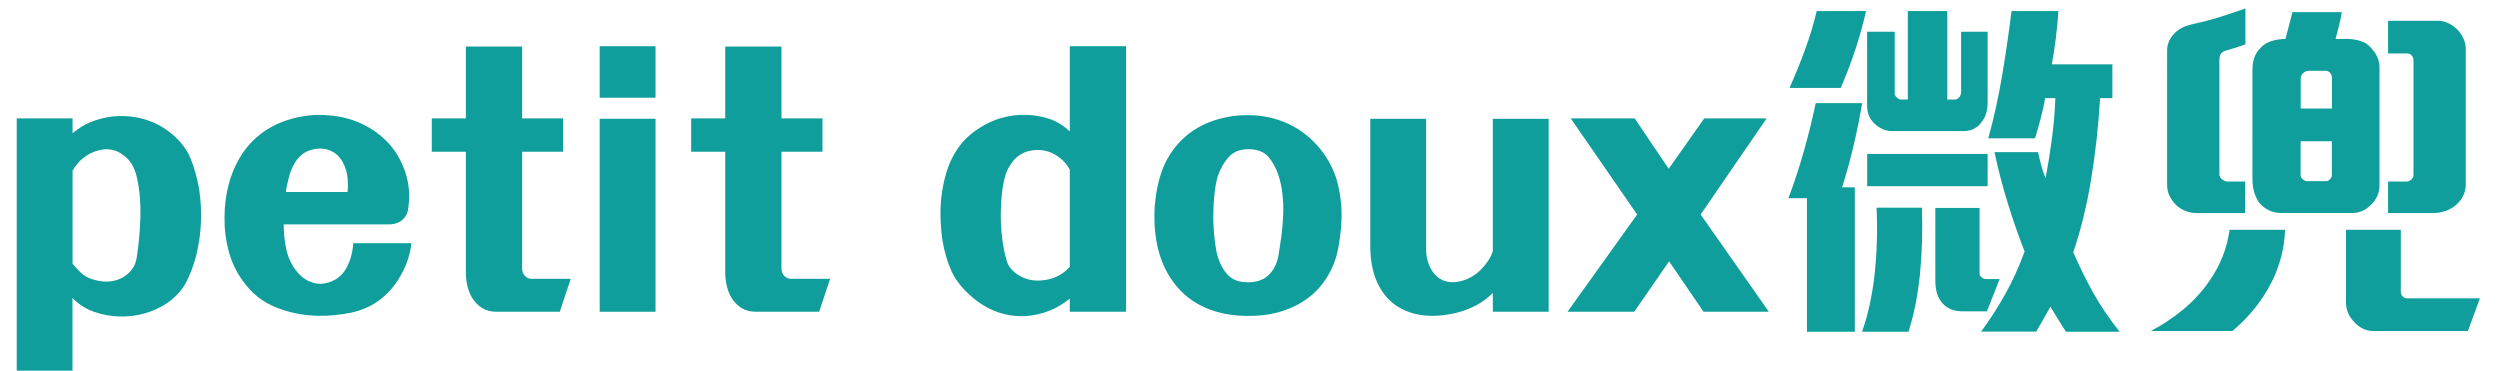 <?xml version="1.0" encoding="utf-8"?>
<!-- Generator: Adobe Illustrator 24.0.1, SVG Export Plug-In . SVG Version: 6.00 Build 0)  -->
<svg version="1.1" id="圖層_1" xmlns="http://www.w3.org/2000/svg" xmlns:xlink="http://www.w3.org/1999/xlink" x="0px" y="0px"
	 viewBox="0 0 317 47" style="enable-background:new 0 0 317 47;" xml:space="preserve">
<style type="text/css">
	.st0{enable-background:new    ;}
	.st1{fill:#0F9E9B;}
</style>
<g class="st0">
	<path class="st1" d="M25.25,23.98c0.21,1.38,0.29,2.78,0.23,4.21c-0.06,1.43-0.26,2.83-0.6,4.21c-0.34,1.29-0.77,2.44-1.31,3.45
		c-0.54,1.01-1.37,1.9-2.51,2.67c-0.86,0.55-1.79,0.97-2.81,1.24c-1.01,0.28-2.04,0.4-3.08,0.37c-1.14-0.03-2.22-0.23-3.27-0.6
		c-1.04-0.37-1.95-0.95-2.71-1.75v10.95H2.12V15.01H9.2v1.89c0.71-0.61,1.48-1.09,2.32-1.43c0.84-0.34,1.74-0.57,2.69-0.69
		c1.38-0.15,2.72-0.05,4.02,0.32c1.3,0.37,2.49,1,3.57,1.89c1.13,0.95,1.93,2.01,2.39,3.17C24.66,21.33,25.01,22.6,25.25,23.98z
		 M17.39,22.65c-0.28-1.41-0.91-2.44-1.89-3.08c-0.46-0.34-0.98-0.54-1.56-0.62c-0.58-0.08-1.21,0.01-1.89,0.25
		c-1.2,0.43-2.15,1.24-2.85,2.44v11.78c0.43,0.55,0.86,1,1.29,1.36c0.43,0.35,1,0.61,1.7,0.76c0.58,0.15,1.17,0.2,1.77,0.14
		c0.6-0.06,1.14-0.23,1.63-0.51c0.43-0.25,0.8-0.58,1.13-0.99c0.32-0.41,0.53-0.93,0.62-1.54c0.25-1.59,0.4-3.26,0.46-4.99
		S17.73,24.24,17.39,22.65z"/>
	<path class="st1" d="M50.94,34.7c-0.69,1.29-1.57,2.36-2.65,3.22c-1.1,0.86-2.37,1.43-3.79,1.73c-1.43,0.29-2.81,0.42-4.16,0.39
		c-1.87-0.03-3.67-0.39-5.38-1.08c-1.72-0.69-3.13-1.83-4.23-3.43c-0.8-1.1-1.38-2.35-1.75-3.75c-0.37-1.4-0.54-2.83-0.51-4.3
		c0-1.38,0.18-2.74,0.53-4.09c0.35-1.35,0.9-2.61,1.63-3.77c0.89-1.35,1.98-2.42,3.27-3.22c1.29-0.8,2.71-1.33,4.28-1.61
		c1.29-0.25,2.63-0.28,4.02-0.12c1.4,0.17,2.69,0.54,3.89,1.13c1.07,0.52,2.04,1.21,2.9,2.07c0.86,0.86,1.53,1.86,2.02,2.99
		c0.77,1.69,1.03,3.48,0.78,5.38c-0.06,0.71-0.31,1.25-0.76,1.63c-0.44,0.38-1.02,0.58-1.73,0.58H35.97c0,0.98,0.1,1.99,0.3,3.01
		c0.2,1.03,0.61,1.96,1.22,2.78c0.43,0.58,0.92,1.02,1.47,1.31c0.55,0.29,1.13,0.44,1.75,0.44c0.61-0.03,1.21-0.21,1.79-0.53
		c0.58-0.32,1.04-0.79,1.38-1.4c0.52-0.92,0.83-1.99,0.92-3.22h7.36C52.04,32.12,51.63,33.41,50.94,34.7z M44.07,22.58
		c-0.06-0.63-0.22-1.2-0.46-1.72c-0.52-1.13-1.35-1.79-2.48-1.98c-0.61-0.09-1.23-0.03-1.86,0.18c-0.63,0.21-1.16,0.6-1.59,1.15
		c-0.43,0.58-0.75,1.24-0.97,1.98c-0.21,0.74-0.37,1.46-0.46,2.16h7.82C44.13,23.8,44.13,23.21,44.07,22.58z"/>
	<path class="st1" d="M70.98,39.53h-8c-0.74,0-1.36-0.16-1.86-0.48c-0.51-0.32-0.93-0.76-1.27-1.31c-0.52-0.89-0.78-1.98-0.78-3.27
		V19.24h-4.32v-4.23h4.32V5.9h7.13v9.11h5.2v4.23h-5.2v14.77c0,0.4,0.12,0.72,0.35,0.97s0.51,0.37,0.85,0.37h4.97L70.98,39.53z"/>
	<path class="st1" d="M76.04,12.39V5.86h7.08v6.53H76.04z M76.04,39.53V15.06h7.08v24.47H76.04z"/>
	<path class="st1" d="M103.87,39.53h-8c-0.74,0-1.36-0.16-1.86-0.48c-0.51-0.32-0.93-0.76-1.27-1.31c-0.52-0.89-0.78-1.98-0.78-3.27
		V19.24h-4.32v-4.23h4.32V5.9h7.13v9.11h5.2v4.23h-5.2v14.77c0,0.4,0.12,0.72,0.35,0.97s0.51,0.37,0.85,0.37h4.97L103.87,39.53z"/>
	<path class="st1" d="M135.65,39.53v-1.66c-1.63,1.32-3.48,2.05-5.57,2.21c-1.32,0.06-2.55-0.12-3.7-0.55s-2.22-1.07-3.2-1.93
		c-1.17-1.01-2.01-2.09-2.53-3.22c-0.52-1.13-0.9-2.44-1.15-3.91c-0.21-1.47-0.29-2.91-0.23-4.3c0.06-1.39,0.29-2.78,0.69-4.16
		c0.37-1.26,0.9-2.37,1.59-3.33c0.69-0.97,1.6-1.8,2.74-2.51c1.69-1.07,3.54-1.61,5.57-1.61c1.07,0,2.11,0.16,3.1,0.48
		c1,0.32,1.89,0.87,2.69,1.63V5.86h7.13v33.67H135.65z M135.65,21.5c-0.34-0.61-0.78-1.13-1.33-1.54c-0.55-0.41-1.15-0.7-1.79-0.85
		c-0.74-0.15-1.46-0.13-2.19,0.07c-0.72,0.2-1.33,0.59-1.82,1.17c-0.55,0.64-0.93,1.38-1.13,2.21c-0.2,0.83-0.33,1.64-0.39,2.44
		c-0.09,1.04-0.12,2.05-0.09,3.04c0.03,0.98,0.12,1.98,0.28,2.99c0.12,0.74,0.28,1.42,0.46,2.05c0.18,0.63,0.6,1.17,1.24,1.63
		c0.98,0.71,2.1,0.98,3.36,0.83c1.38-0.15,2.51-0.72,3.4-1.7V21.5z"/>
	<path class="st1" d="M170.11,27.62c-0.03,1.17-0.16,2.39-0.39,3.68c-0.23,1.29-0.64,2.44-1.22,3.45c-0.95,1.69-2.26,2.97-3.93,3.86
		c-1.67,0.89-3.49,1.36-5.45,1.43c-2.15,0.09-4.04-0.17-5.68-0.78c-1.64-0.61-3-1.53-4.07-2.76c-1.93-2.18-2.93-5.09-2.99-8.74
		c-0.03-1.69,0.18-3.39,0.64-5.11c0.46-1.72,1.27-3.22,2.44-4.51c1.1-1.2,2.42-2.08,3.93-2.67c1.52-0.58,3.12-0.87,4.81-0.87
		c1.84,0,3.54,0.36,5.11,1.08c1.56,0.72,2.91,1.77,4.05,3.15c1.04,1.29,1.77,2.67,2.18,4.14C169.94,24.44,170.14,25.99,170.11,27.62
		z M162.15,32.17c0.12-0.77,0.24-1.57,0.35-2.42c0.11-0.84,0.18-1.69,0.21-2.55c0.03-0.86,0-1.71-0.09-2.55
		c-0.09-0.84-0.26-1.65-0.51-2.42c-0.31-0.92-0.73-1.69-1.26-2.32c-0.54-0.63-1.34-0.96-2.42-0.99c-1.1-0.03-1.96,0.28-2.58,0.94
		c-0.61,0.66-1.09,1.48-1.43,2.46c-0.18,0.61-0.32,1.33-0.41,2.16c-0.09,0.83-0.15,1.68-0.16,2.55c-0.02,0.87,0.02,1.74,0.09,2.6
		c0.08,0.86,0.18,1.61,0.3,2.25c0.25,1.13,0.68,2.08,1.31,2.83c0.63,0.75,1.56,1.11,2.78,1.08c1.1,0,1.98-0.34,2.62-1.01
		C161.6,34.12,161.99,33.24,162.15,32.17z"/>
	<path class="st1" d="M189.29,39.53v-2.39c-0.67,0.67-1.4,1.21-2.18,1.61c-0.78,0.4-1.6,0.71-2.46,0.92
		c-1.56,0.37-2.99,0.47-4.28,0.3c-1.29-0.17-2.42-0.59-3.4-1.26c-1.01-0.71-1.8-1.69-2.37-2.97c-0.57-1.27-0.85-2.81-0.85-4.62
		V15.06h7.08v16.56c0,0.74,0.13,1.41,0.39,2.02c0.26,0.61,0.6,1.1,1.03,1.47c0.89,0.71,1.98,0.86,3.27,0.46
		c0.89-0.28,1.68-0.77,2.37-1.5c0.69-0.72,1.16-1.46,1.4-2.23V15.06h7.08v24.47H189.29z"/>
	<path class="st1" d="M216.01,39.53l-4.37-6.39l-4.42,6.39h-8.46l8.83-12.33l-8.42-12.19h8.1l4.32,6.39l4.51-6.39h7.91l-8.37,12.19
		l8.65,12.33H216.01z"/>
	<path class="st1" d="M235.03,18.48c-0.41,1.76-0.9,3.52-1.45,5.27h1.61v18.31h-6.07V25.13h-2.35c0.74-1.96,1.39-3.95,1.96-5.96
		c0.57-2.01,1.07-4.04,1.5-6.09h5.89C235.81,14.92,235.45,16.72,235.03,18.48z M233.4,11.15h-6.49c0.71-1.59,1.36-3.2,1.96-4.83
		c0.6-1.62,1.1-3.27,1.49-4.92h6.26C235.85,4.74,234.78,7.99,233.4,11.15z M243.45,34.77c-0.26,2.62-0.74,5.05-1.45,7.29h-5.89
		c0.77-2.21,1.3-4.64,1.59-7.29c0.29-2.65,0.38-5.47,0.25-8.44h5.75C243.8,29.33,243.71,32.15,243.45,34.77z M251.2,15.56
		c-0.55,0.71-1.29,1.06-2.21,1.06h-9.11c-0.74,0-1.43-0.28-2.07-0.83c-0.71-0.61-1.06-1.41-1.06-2.39V4.02h3.5v7.87
		c0,0.15,0.09,0.32,0.28,0.48c0.18,0.17,0.37,0.25,0.55,0.25h0.83V1.4h5.01v11.22h0.97c0.21,0,0.4-0.1,0.55-0.3
		c0.15-0.2,0.23-0.41,0.23-0.62V4.02h3.36v9.02C252.03,14.08,251.75,14.92,251.2,15.56z M236.76,23.61v-4.09h15.27v4.09H236.76z
		 M251.94,39.48h-3.04c-1.13,0-1.99-0.34-2.58-1.01c-0.61-0.67-0.92-1.64-0.92-2.9v-9.2h5.61v8.37c0,0.15,0.09,0.3,0.28,0.44
		c0.18,0.14,0.35,0.21,0.51,0.21h1.75L251.94,39.48z M261.97,42.06c-0.12-0.18-0.27-0.41-0.44-0.67c-0.17-0.26-0.34-0.54-0.53-0.85
		c-0.18-0.31-0.37-0.61-0.55-0.9c-0.18-0.29-0.34-0.54-0.46-0.76c-0.21,0.4-0.49,0.9-0.83,1.49c-0.34,0.6-0.66,1.16-0.97,1.68h-6.99
		c1.07-1.44,2.08-3.01,3.04-4.71c0.95-1.7,1.78-3.52,2.48-5.45c-0.8-2.05-1.52-4.12-2.16-6.21c-0.64-2.08-1.2-4.22-1.66-6.39h5.52
		c0.12,0.55,0.26,1.11,0.41,1.68c0.15,0.57,0.34,1.11,0.55,1.63c0.31-1.66,0.58-3.33,0.8-5.01c0.23-1.69,0.38-3.4,0.44-5.15h-1.29
		c-0.15,0.89-0.35,1.76-0.58,2.62c-0.23,0.86-0.47,1.69-0.71,2.48h-5.93c0.71-2.54,1.29-5.18,1.75-7.91
		c0.46-2.73,0.86-5.47,1.2-8.23H261c-0.06,1.1-0.17,2.25-0.32,3.45c-0.15,1.2-0.32,2.3-0.51,3.31h7.68v4.28h-1.56
		c-0.21,3.62-0.6,7.08-1.15,10.4c-0.55,3.31-1.3,6.36-2.25,9.15c0.77,1.78,1.62,3.5,2.55,5.17c0.94,1.67,2.05,3.3,3.33,4.9H261.97z"
		/>
	<path class="st1" d="M288,35.85c-1.17,2.3-2.81,4.34-4.92,6.12h-10.35c1.47-0.77,2.85-1.69,4.14-2.76s2.39-2.28,3.31-3.63
		c1.38-1.99,2.22-4.14,2.53-6.44h7.04C289.66,31.5,289.08,33.73,288,35.85z M283.49,6.04c-0.49,0.15-0.9,0.28-1.24,0.37
		c-0.55,0.15-0.83,0.52-0.83,1.1V22.1c0,0.25,0.11,0.46,0.34,0.64c0.23,0.18,0.47,0.28,0.71,0.28h2.21v4h-6.07
		c-1.04,0-1.93-0.34-2.67-1.01c-0.34-0.34-0.61-0.72-0.83-1.15s-0.32-0.9-0.32-1.43V6.41c0-0.77,0.28-1.46,0.83-2.07
		c0.31-0.34,0.65-0.6,1.03-0.8c0.38-0.2,0.79-0.34,1.22-0.44c1.17-0.25,2.32-0.54,3.47-0.9s2.28-0.73,3.38-1.13v4.55
		C284.4,5.75,283.98,5.89,283.49,6.04z M301.41,24.92c-0.2,0.41-0.47,0.78-0.8,1.08c-0.67,0.68-1.46,1.01-2.35,1.01h-8.92
		c-0.64,0-1.2-0.12-1.66-0.35c-0.46-0.23-0.86-0.54-1.2-0.94c-0.58-0.83-0.87-1.82-0.87-2.99V8.85c0-1.17,0.32-2.07,0.97-2.71
		c0.37-0.43,0.84-0.74,1.4-0.92c0.57-0.18,1.17-0.28,1.82-0.28c0.15-0.58,0.3-1.14,0.44-1.68c0.14-0.54,0.28-1.11,0.44-1.72h6.26
		c-0.09,0.58-0.21,1.15-0.35,1.7c-0.14,0.55-0.28,1.12-0.44,1.7h1.7c0.55,0.03,1.08,0.13,1.59,0.3c0.51,0.17,0.94,0.48,1.31,0.94
		c0.64,0.71,0.97,1.5,0.97,2.39v15C301.71,24.06,301.61,24.51,301.41,24.92z M295.68,9.81c0-0.21-0.08-0.41-0.23-0.58
		c-0.15-0.17-0.34-0.25-0.55-0.25h-2.16c-0.25,0-0.48,0.09-0.69,0.28c-0.21,0.18-0.32,0.4-0.32,0.64v3.86h3.96V9.81z M295.68,17.91
		h-3.96v4.28c0,0.21,0.09,0.4,0.28,0.55c0.18,0.15,0.37,0.23,0.55,0.23h2.44c0.15,0,0.31-0.08,0.46-0.25
		c0.15-0.17,0.23-0.33,0.23-0.48V17.91z M312.93,41.97h-12.01c-0.52,0-1-0.12-1.45-0.37c-0.45-0.25-0.84-0.58-1.17-1.01
		c-0.55-0.64-0.83-1.41-0.83-2.3v-9.15h6.95v7.91c0,0.21,0.08,0.4,0.25,0.55c0.17,0.15,0.34,0.23,0.53,0.23h9.25L312.93,41.97z
		 M312.34,24.81c-0.22,0.43-0.49,0.8-0.83,1.1c-0.4,0.37-0.86,0.64-1.38,0.83c-0.52,0.18-1.07,0.28-1.66,0.28h-5.66v-4h2.3
		c0.25,0,0.46-0.08,0.64-0.25c0.18-0.17,0.28-0.35,0.28-0.53V7.61c0-0.21-0.08-0.41-0.23-0.58c-0.15-0.17-0.32-0.25-0.51-0.25h-2.48
		V2.64h6.35c0.46,0,0.9,0.11,1.33,0.32c0.43,0.21,0.81,0.49,1.15,0.83c0.31,0.34,0.55,0.71,0.74,1.13c0.18,0.41,0.28,0.84,0.28,1.27
		v17.16C312.66,23.89,312.55,24.38,312.34,24.81z"/>
</g>
</svg>
